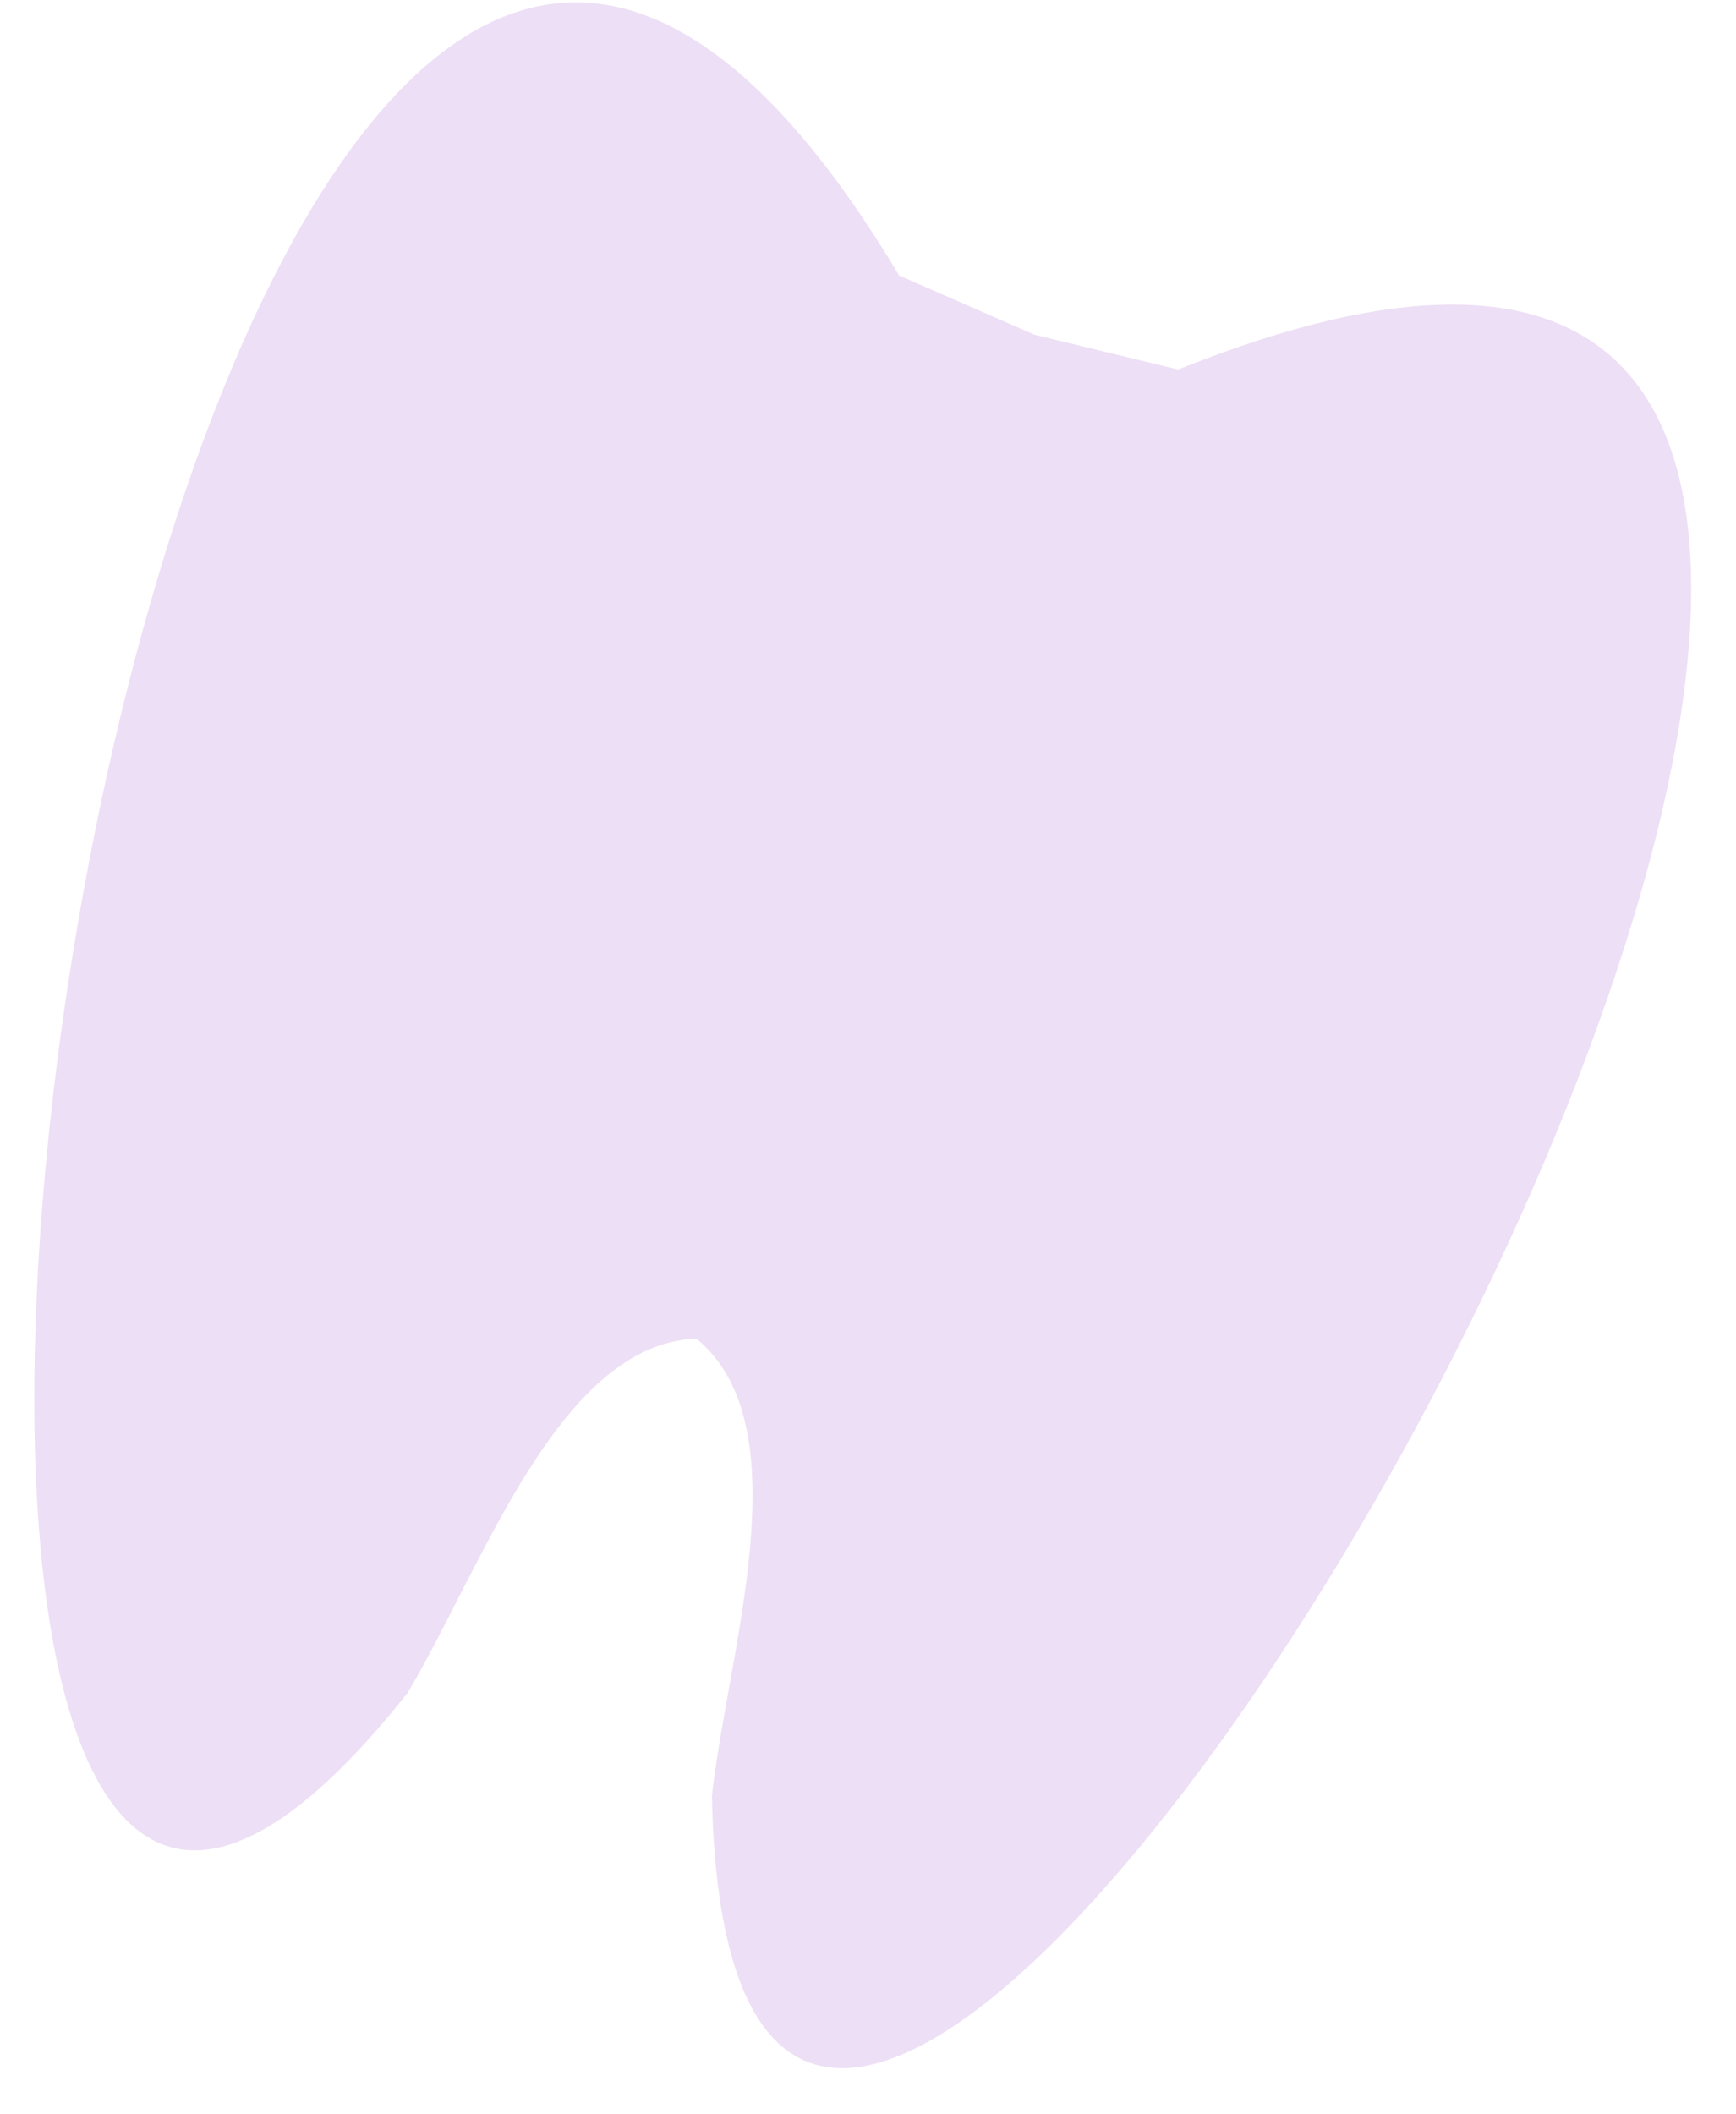 <svg width="23" height="28" viewBox="0 0 23 28" fill="none" xmlns="http://www.w3.org/2000/svg">
<path fill-rule="evenodd" clip-rule="evenodd" d="M9.226 17.727C10.644 18.89 9.638 21.895 9.432 23.784C9.759 39.648 33.798 -2.412 15.61 4.894L13.706 4.433L11.912 3.648C1.857 -13.177 -4.467 34.853 5.396 22.424C6.375 20.796 7.393 17.795 9.226 17.727L9.226 17.727Z" fill="#EDDFF5"/>
</svg>
